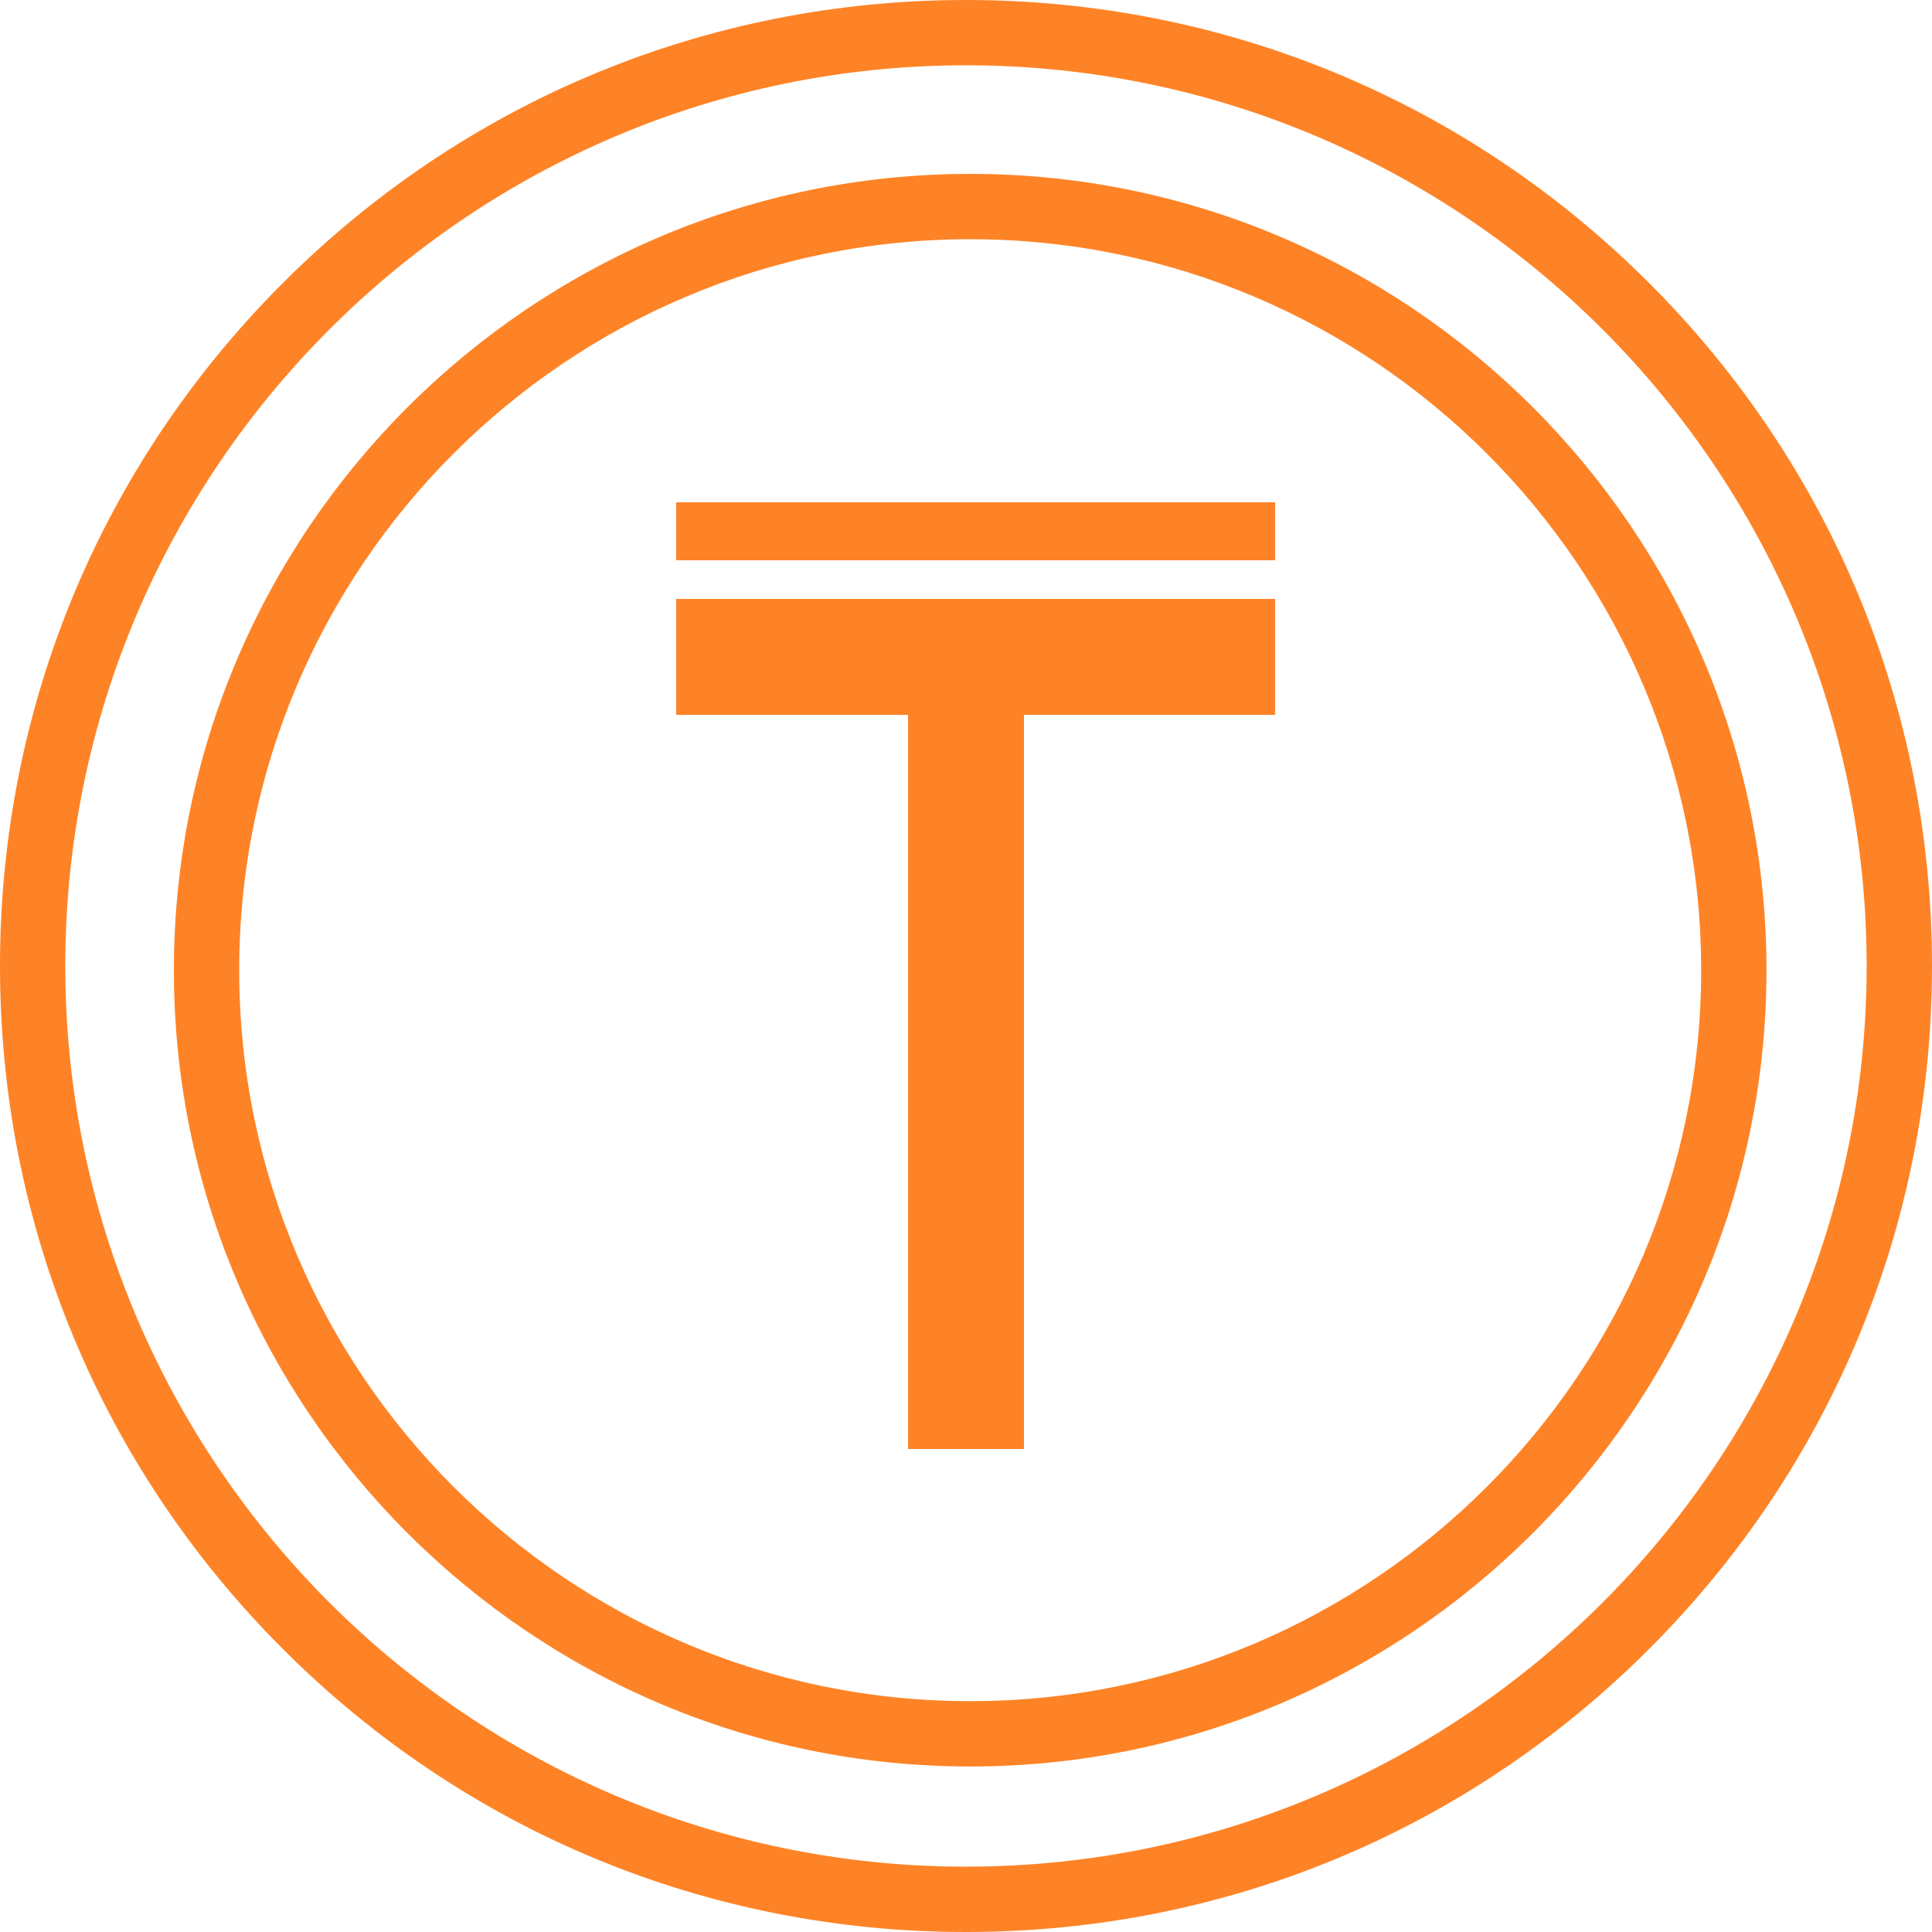 <svg width="100" height="100" viewBox="0 0 100 100" fill="none" xmlns="http://www.w3.org/2000/svg"><path d="M85.355 14.645C75.91 5.2 63.355 0 50 0 36.644 0 24.088 5.2 14.645 14.645 5.2 24.087 0 36.645 0 50c0 13.355 5.201 25.912 14.645 35.355C24.087 94.8 36.645 100 50 100c13.355 0 25.91-5.201 35.355-14.645C94.799 75.911 100 63.355 100 50c0-13.355-5.201-25.912-14.645-35.355zM50 96.618C24.294 96.618 3.38 75.706 3.38 50 3.381 24.294 24.294 3.38 50 3.38S96.619 24.294 96.618 50c0 25.706-20.912 46.618-46.618 46.618z" fill="#FE8326"/><path d="M50.217 9C27.49 9 9 27.49 9 50.217c0 22.726 18.49 41.216 41.217 41.216 22.726 0 41.216-18.49 41.216-41.217C91.433 27.49 72.943 9 50.217 9zm0 79.052c-20.863 0-37.836-16.973-37.836-37.835 0-20.863 16.973-37.835 37.836-37.835 20.862 0 37.835 16.973 37.835 37.835 0 20.862-16.973 37.835-37.835 37.835z" fill="#FE8326"/><path fill-rule="evenodd" clip-rule="evenodd" d="M35 26h31v3H35v-3zm0 5h31v6H53v38h-6V37H35v-6z" fill="#FE8326"/></svg>